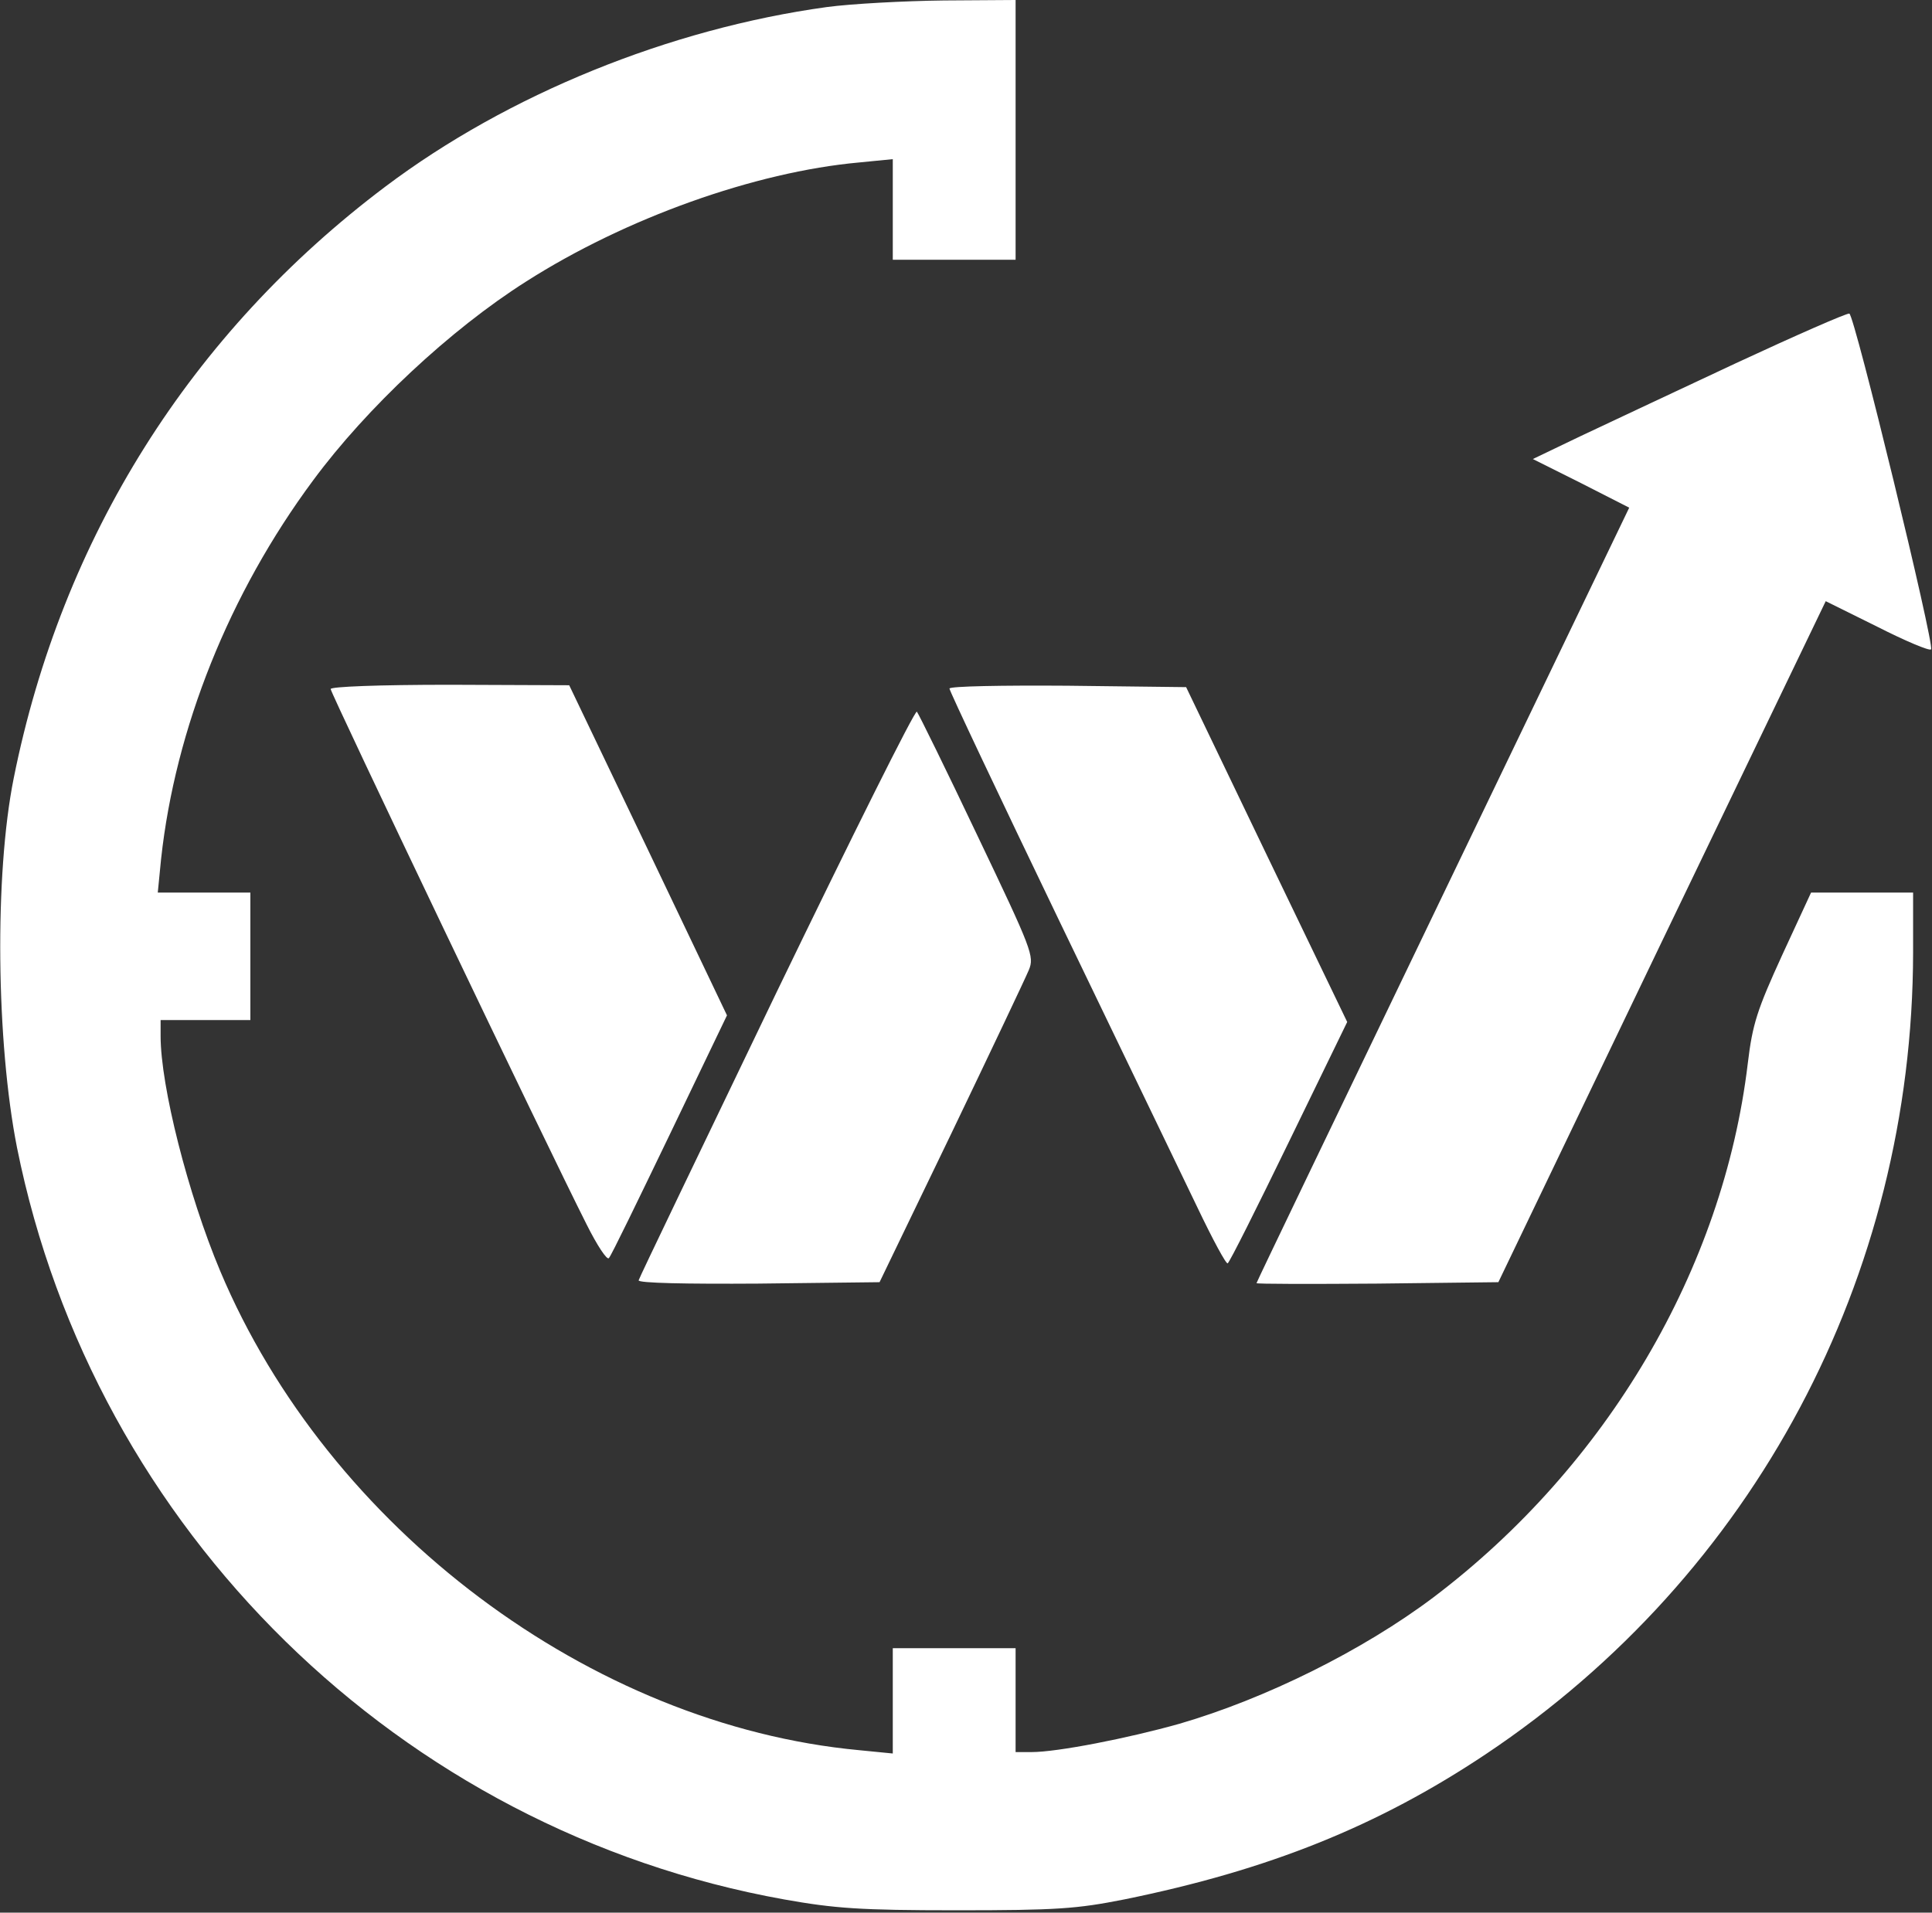 <?xml version="1.0" standalone="no"?>
<!DOCTYPE svg PUBLIC "-//W3C//DTD SVG 20010904//EN"
 "http://www.w3.org/TR/2001/REC-SVG-20010904/DTD/svg10.dtd">
<svg version="1.0" xmlns="http://www.w3.org/2000/svg"
 width="409pt" height="405pt" viewBox="0 0 409 405"
 preserveAspectRatio="xMidYMid meet">

<rect x="0" y="0" width="409" height="405" fill="#333333" stroke="none"/>

<g transform="translate(0,405) scale(0.1,-0.1)"
fill="#ffffff" stroke="none">
<path d="M1750 4035 c-333 -46 -675 -185 -934 -380 -412 -310 -685 -744 -787
-1253 -41 -204 -37 -559 7 -782 163 -811 811 -1446 1624 -1592 107 -19 160
-23 365 -23 212 0 254 3 355 23 305 62 537 155 766 308 567 379 903 1010 904
1697 l0 127 -108 0 -108 0 -61 -132 c-53 -116 -63 -146 -73 -230 -52 -435
-298 -852 -665 -1130 -150 -113 -356 -215 -538 -268 -110 -31 -259 -60 -313
-60 l-34 0 0 110 0 110 -130 0 -130 0 0 -111 0 -112 -71 7 c-568 53 -1124 470
-1353 1015 -68 162 -126 391 -126 497 l0 34 95 0 95 0 0 135 0 135 -98 0 -98
0 7 71 c30 276 144 562 322 802 113 153 290 319 451 421 210 134 484 232 705
252 l71 7 0 -107 0 -106 130 0 130 0 0 275 0 275 -152 -1 c-84 -1 -196 -7
-248 -14z"/>
<path d="M3675 3281 c-126 -59 -275 -129 -330 -155 l-100 -48 102 -51 102 -52
-394 -819 c-217 -451 -395 -821 -395 -823 0 -2 115 -2 256 -1 l256 3 346 721
347 721 109 -54 c59 -30 111 -52 114 -48 8 8 -162 708 -173 711 -6 1 -113 -46
-240 -105z"/>
<path d="M700 2591 c0 -9 456 -964 542 -1134 22 -44 43 -76 47 -71 5 5 62 123
129 262 l121 252 -167 350 -167 349 -252 1 c-153 0 -253 -4 -253 -9z"/>
<path d="M2010 2592 c0 -5 105 -227 233 -493 128 -266 260 -539 292 -606 32
-67 61 -121 64 -118 4 2 62 118 130 258 l123 253 -171 355 -170 354 -251 3
c-137 1 -250 -1 -250 -6z"/>
<path d="M1644 1949 c-159 -331 -291 -605 -292 -610 -2 -6 102 -8 253 -7 l257
3 152 315 c83 173 157 329 164 346 12 29 7 42 -109 285 -66 139 -124 257 -128
262 -4 4 -137 -263 -297 -594z"/>
</g>
</svg>
